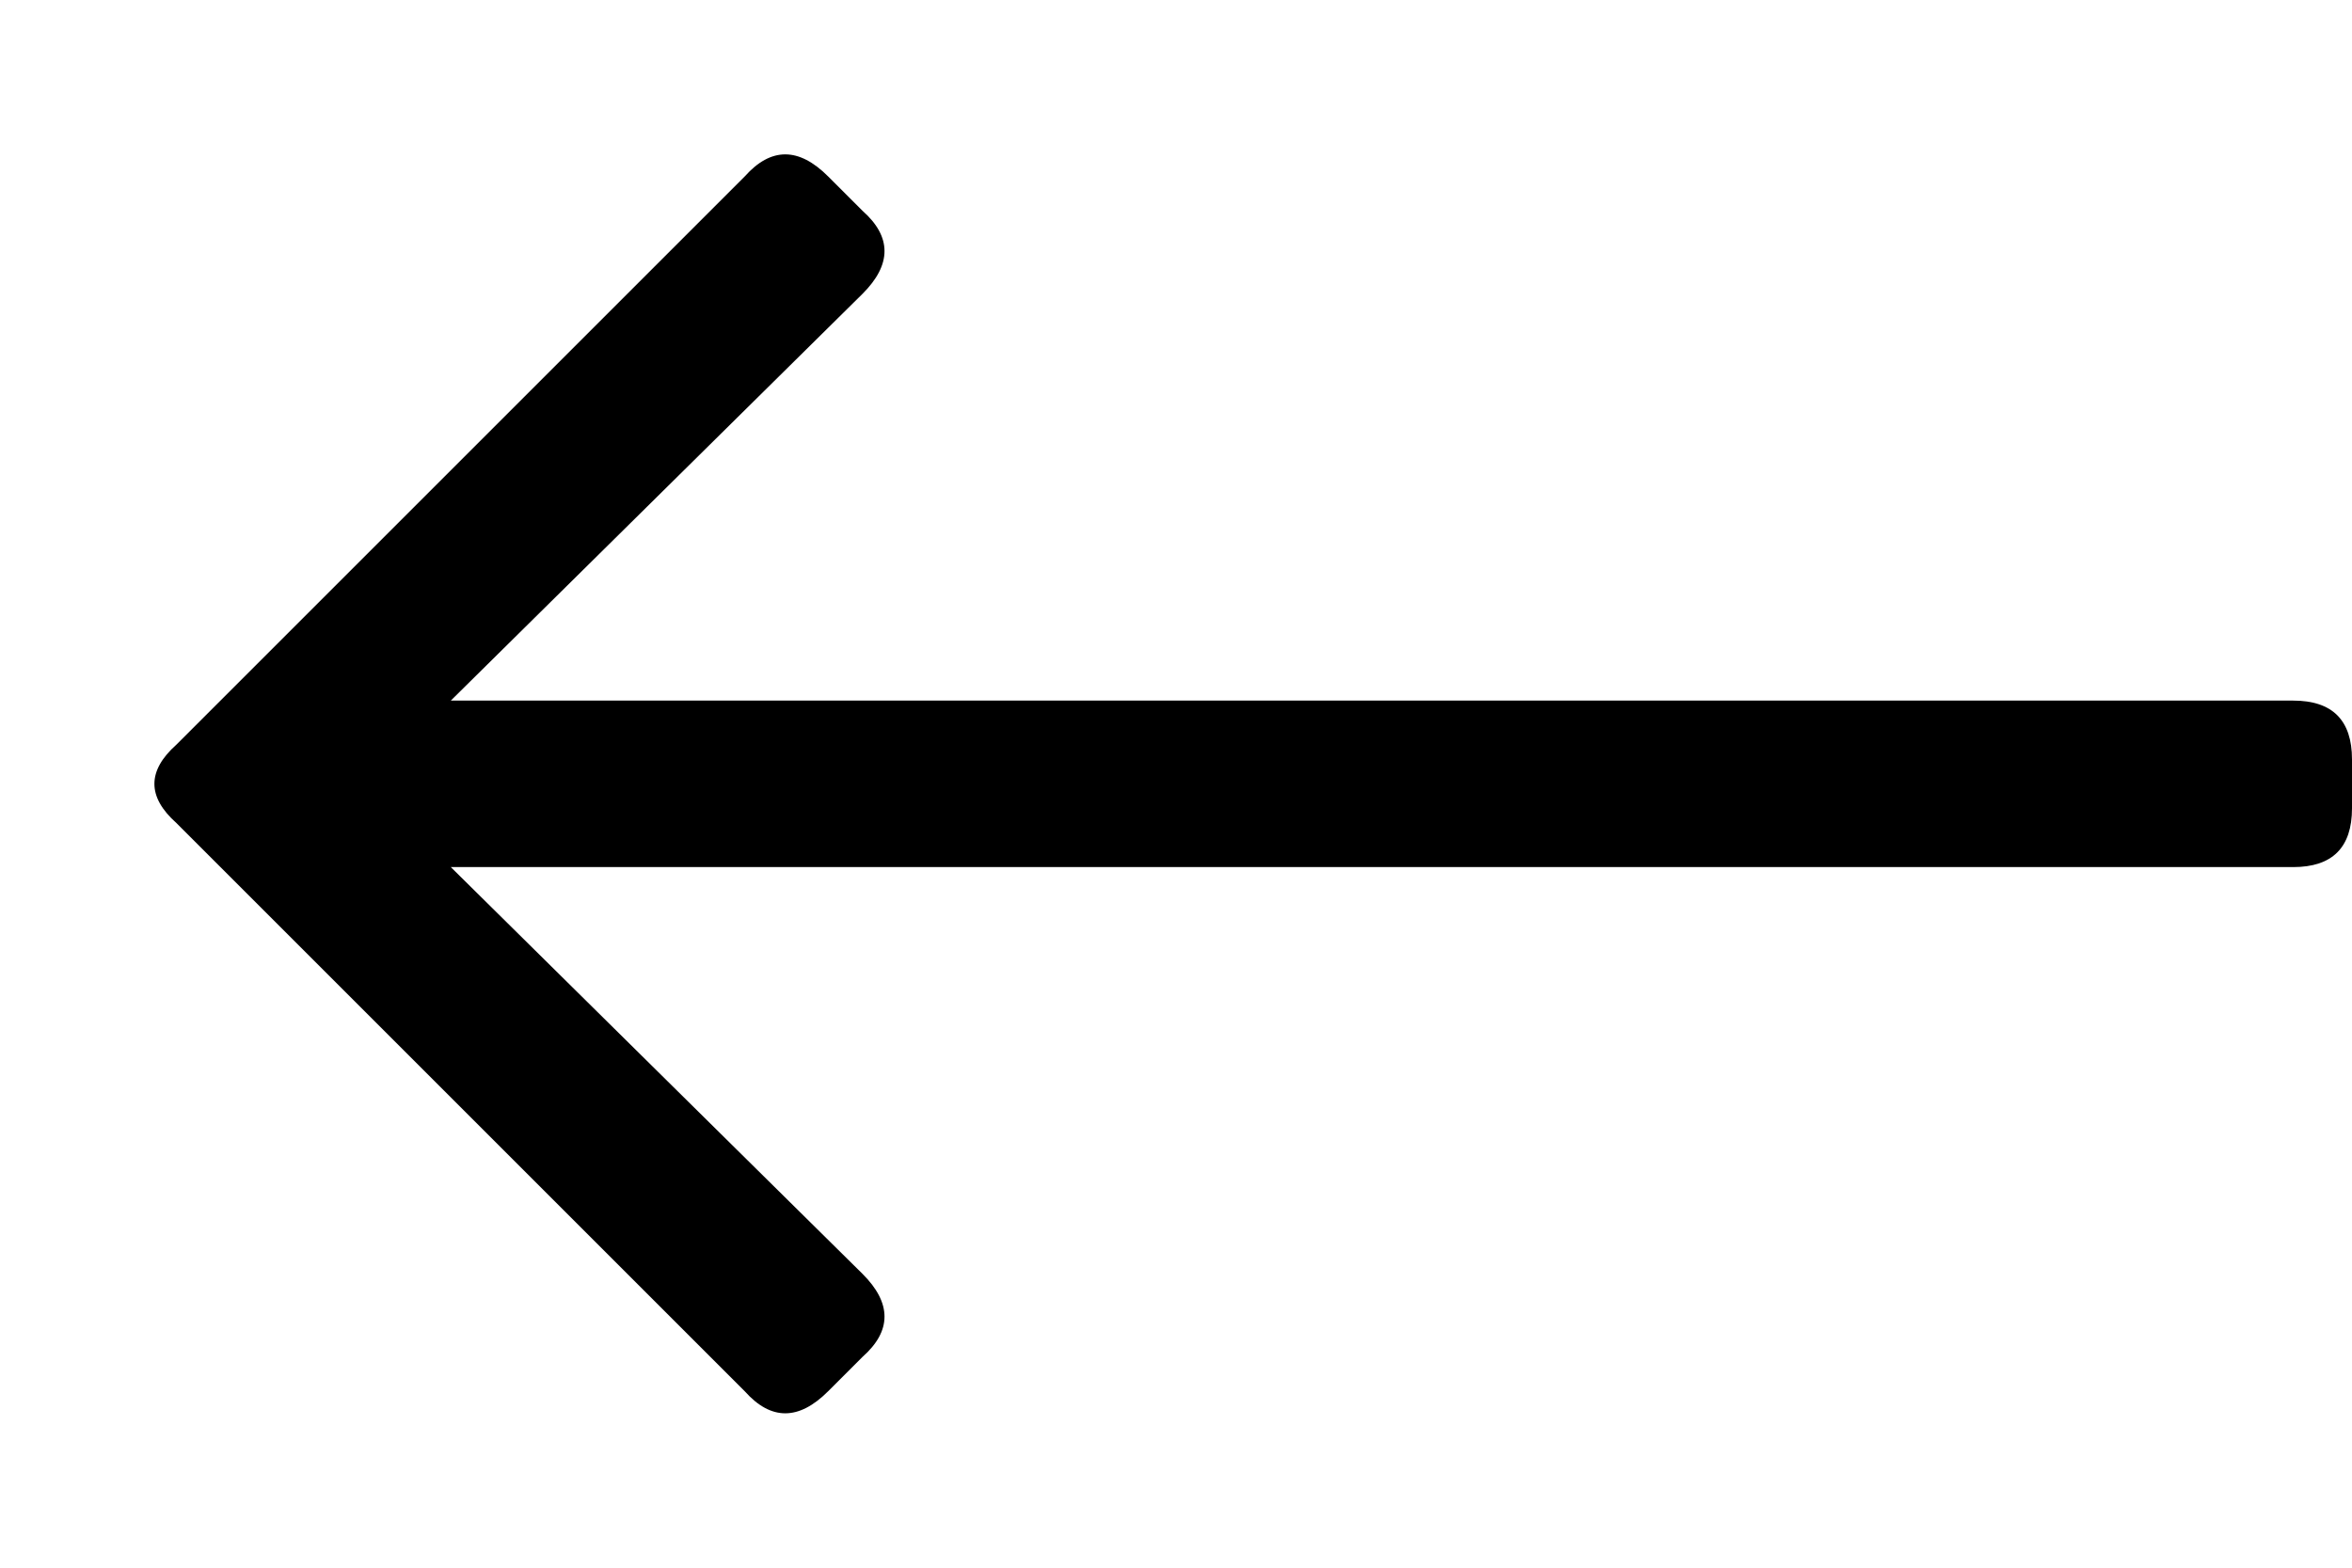 <svg width="15" height="10" viewBox="0 0 15 10" fill="none" xmlns="http://www.w3.org/2000/svg">
<path d="M5.281 1.125C5.094 0.938 4.917 0.938 4.75 1.125L1.125 4.75C0.938 4.917 0.938 5.083 1.125 5.25L4.75 8.875C4.917 9.062 5.094 9.062 5.281 8.875L5.5 8.656C5.688 8.49 5.688 8.312 5.5 8.125L2.875 5.531H14.625C14.875 5.531 15 5.406 15 5.156V4.844C15 4.594 14.875 4.469 14.625 4.469H2.875L5.5 1.875C5.688 1.688 5.688 1.51 5.5 1.344L5.281 1.125Z" fill="black"/>
</svg>
